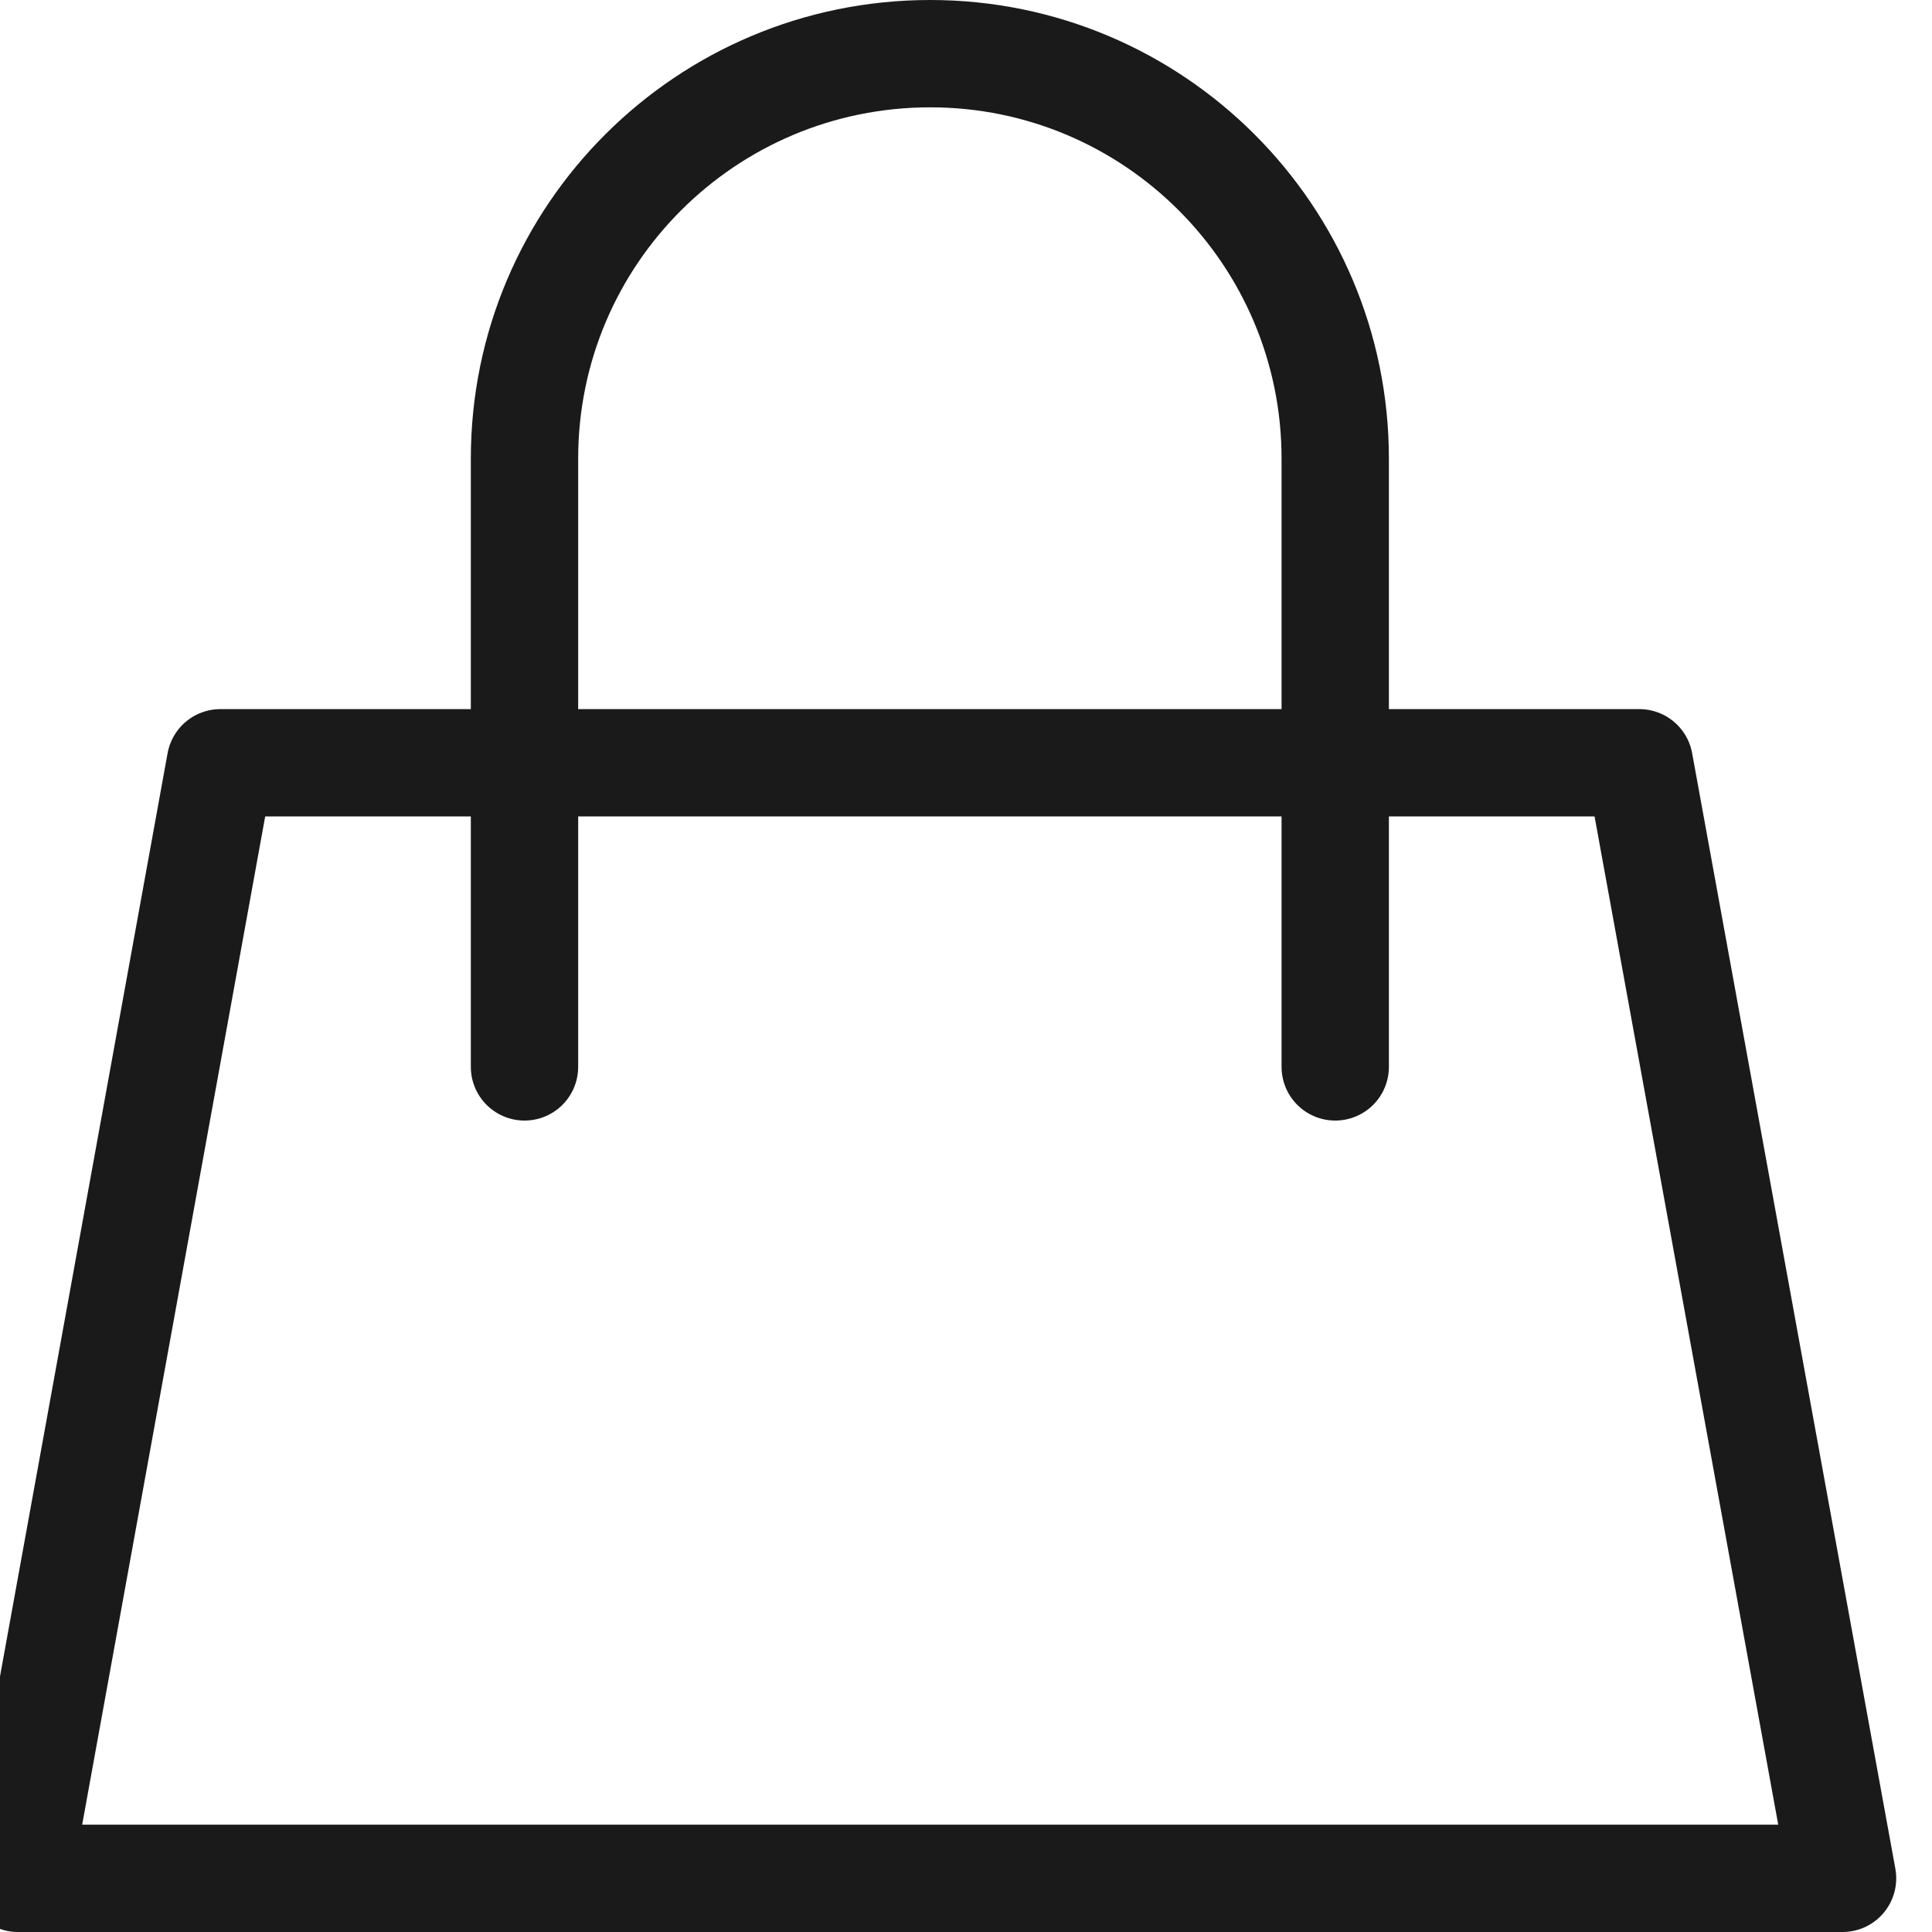 <svg width="27" height="27" viewBox="0 0 27 27" fill="none" xmlns="http://www.w3.org/2000/svg" xmlns:xlink="http://www.w3.org/1999/xlink">
	<desc>
			Created with Pixso.
	</desc>
	<defs/>
	<path id="Rectangle" d="M25.75 26.25L0.25 26.25L3.08 10.66L7.33 10.66L18.66 10.66L22.91 10.66L25.75 26.25ZM7.33 10.66L7.33 6.41C7.33 3.28 9.87 0.75 13 0.75C16.12 0.75 18.66 3.28 18.66 6.41L18.66 10.66M7.33 10.66L7.33 14.91M18.66 10.66L18.66 14.91" stroke="#1A1A1A" stroke-opacity="1" stroke-width="1.5" stroke-linejoin="round" stroke-linecap="round"/>
</svg>
